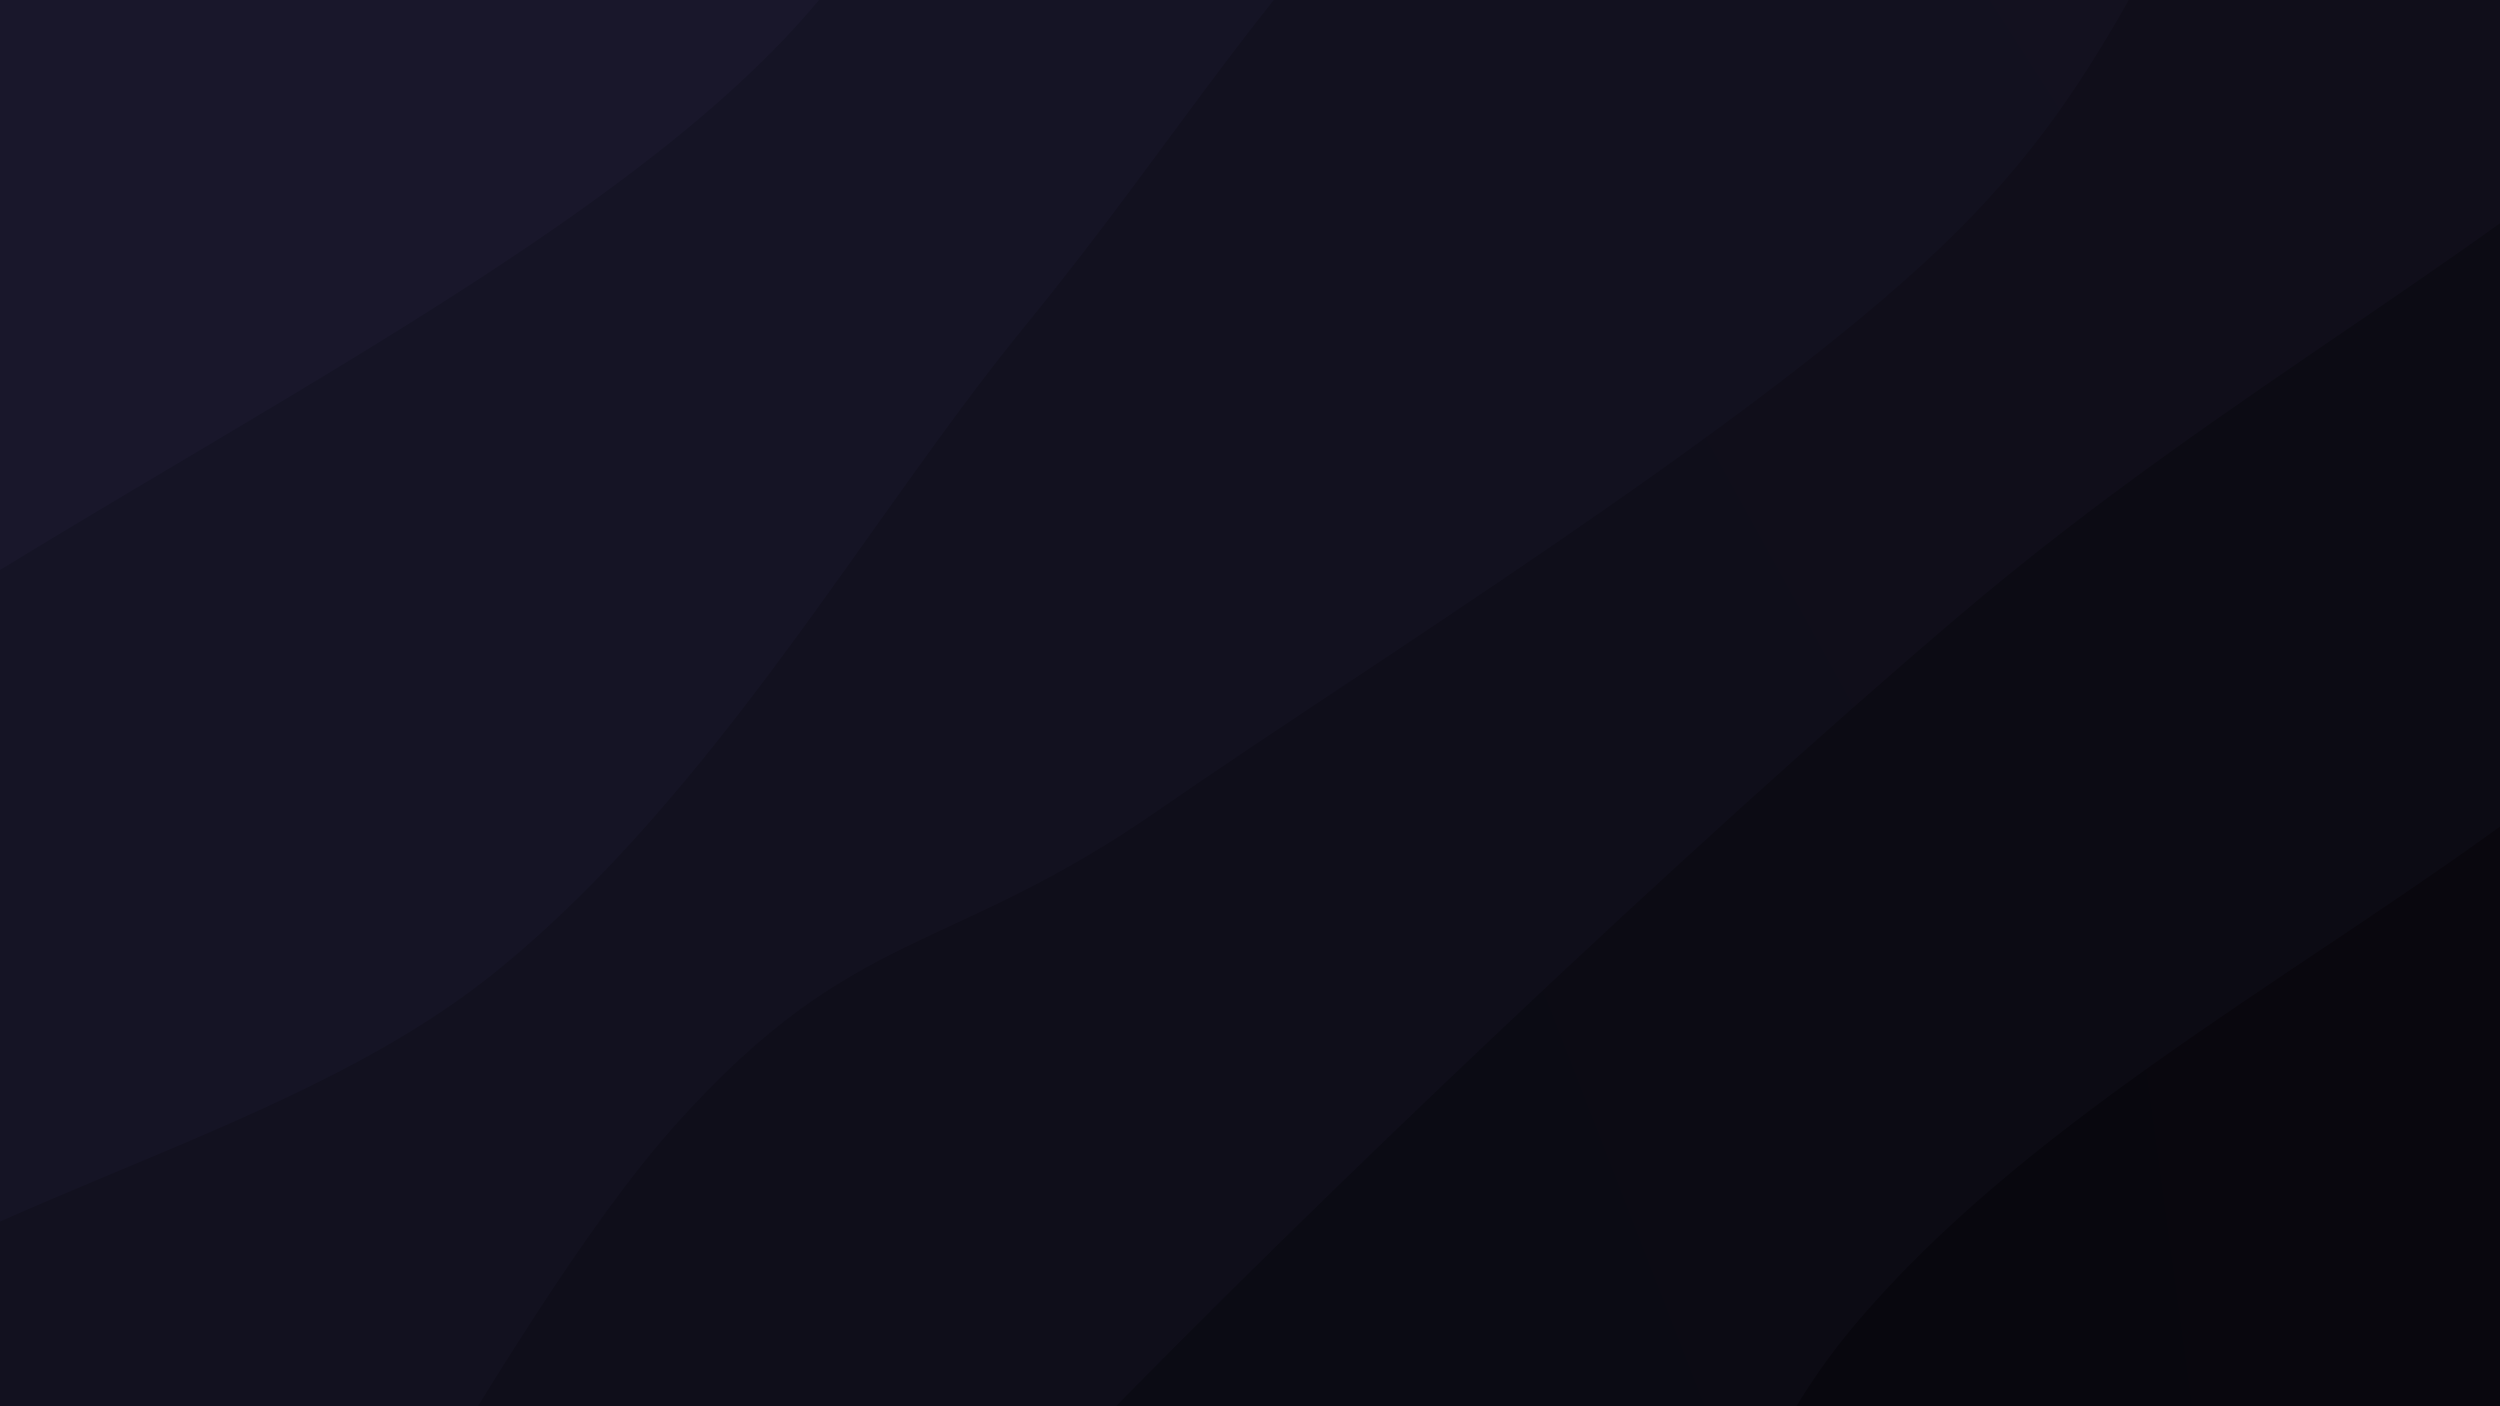 <svg xmlns="http://www.w3.org/2000/svg" version="1.1" viewBox="0 0 1920 1080">
  <path fill="#1c172b" d="M0 0h1920v1080H0z"/>
  <path d="M0-1080c11.292 86.29 77.791 327.703 67.75 517.737C57.71-372.229-56.14-118.323-60.248 60.202-64.356 238.728 44.556 330.076 43.102 508.89 41.645 687.7-67.302 951.027-68.979 1133.078c-1.676 182.05 90.525 296.961 102.021 468.115C44.539 1772.347 5.507 2066.866 0 2160h1920v-3240z" fill="url(&quot;#dDU_vUhFZa&quot;)" transform="rotate(45 1092.688 412.923) scale(1.15)"/>
  <path d="M320-1080c-15 150.7-105.559 651.323-90.002 904.196C245.555 77.07 411.99 179.56 413.34 437.24c1.35 257.68-159.692 645.91-175.25 933.036C222.535 1657.402 306.349 2028.379 320 2160h1600v-3240z" fill="url(&quot;#dDU_vUhFZb&quot;)" transform="rotate(45 1092.688 412.923) scale(1.15)"/>
  <path d="M640-1080c7.131 92.572 46.46 373.344 42.788 555.432C679.116-342.48 621.366-149.41 617.97 12.53c-3.396 161.938 27.859 269.767 44.443 434.536 16.584 164.77 74.509 366.672 55.062 554.08-19.447 187.407-158.832 377.222-171.744 570.365C532.818 1764.653 624.288 2061.918 640 2160h1280v-3240z" fill="url(&quot;#dDU_vUhFZc&quot;)" transform="rotate(45 1092.688 412.923) scale(1.15)"/>
  <path d="M960-1080c3.6 104.795 5.326 452.299 21.6 628.769 16.273 176.47 80.651 252.645 76.041 430.052-4.61 177.407-73.185 466.038-103.701 634.39-30.517 168.353-89.315 197.082-79.397 375.725 9.918 178.643 124.662 500.956 138.905 696.133 14.243 195.178-44.54 395.776-53.448 474.931h960v-3240z" fill="url(&quot;#dDU_vUhFZd&quot;)" transform="rotate(45 1092.688 412.923) scale(1.15)"/>
  <path d="M1280-1080c8.55 97.995 57.935 383.947 51.305 587.973-6.63 204.026-71.841 396.271-91.085 636.183-19.243 239.912-27.673 579.642-24.377 803.287 3.295 223.645 33.456 336.489 44.149 538.582 10.693 202.093 16.673 561.646 20.008 673.975h640v-3240z" fill="url(&quot;#dDU_vUhFZe&quot;)" transform="rotate(45 1092.688 412.923) scale(1.15)"/>
  <path d="M1600-1080c15.327 98.407 92.994 411.134 91.96 590.441-1.034 179.308-70.542 315.462-98.166 485.405-27.623 169.943-83.269 362.894-67.576 534.254 15.692 171.359 138.839 301.74 161.732 493.902 22.893 192.161-9.714 469.734-24.373 659.067-14.658 189.333-52.98 397.443-63.577 476.931h320v-3240z" fill="url(&quot;#dDU_vUhFZf&quot;)" transform="rotate(45 1092.688 412.923) scale(1.15)"/>
  <defs>
    <linearGradient x1=".1" y1="0" x2="0" y2="1" id="dDU_vUhFZa">
      <stop stop-color="#1c172b" offset="0"/>
      <stop stop-color="#19172b" offset="0"/>
    </linearGradient>
    <linearGradient x1=".1" y1="0" x2="0" y2="1" id="dDU_vUhFZb">
      <stop stop-color="#181425" offset="0"/>
      <stop stop-color="#151425" offset=".167"/>
    </linearGradient>
    <linearGradient x1=".1" y1="0" x2="0" y2="1" id="dDU_vUhFZc">
      <stop stop-color="#14111f" offset="0"/>
      <stop stop-color="#12111f" offset=".333"/>
    </linearGradient>
    <linearGradient x1=".1" y1="0" x2="0" y2="1" id="dDU_vUhFZd">
      <stop stop-color="#110e1a" offset="0"/>
      <stop stop-color="#0f0e1a" offset=".5"/>
    </linearGradient>
    <linearGradient x1=".1" y1="0" x2="0" y2="1" id="dDU_vUhFZe">
      <stop stop-color="#0d0b14" offset="0"/>
      <stop stop-color="#0b0b14" offset=".667"/>
    </linearGradient>
    <linearGradient x1=".1" y1="0" x2="0" y2="1" id="dDU_vUhFZf">
      <stop stop-color="#09070e" offset="0"/>
      <stop stop-color="#08070e" offset=".833"/>
    </linearGradient>
  </defs>
</svg>
